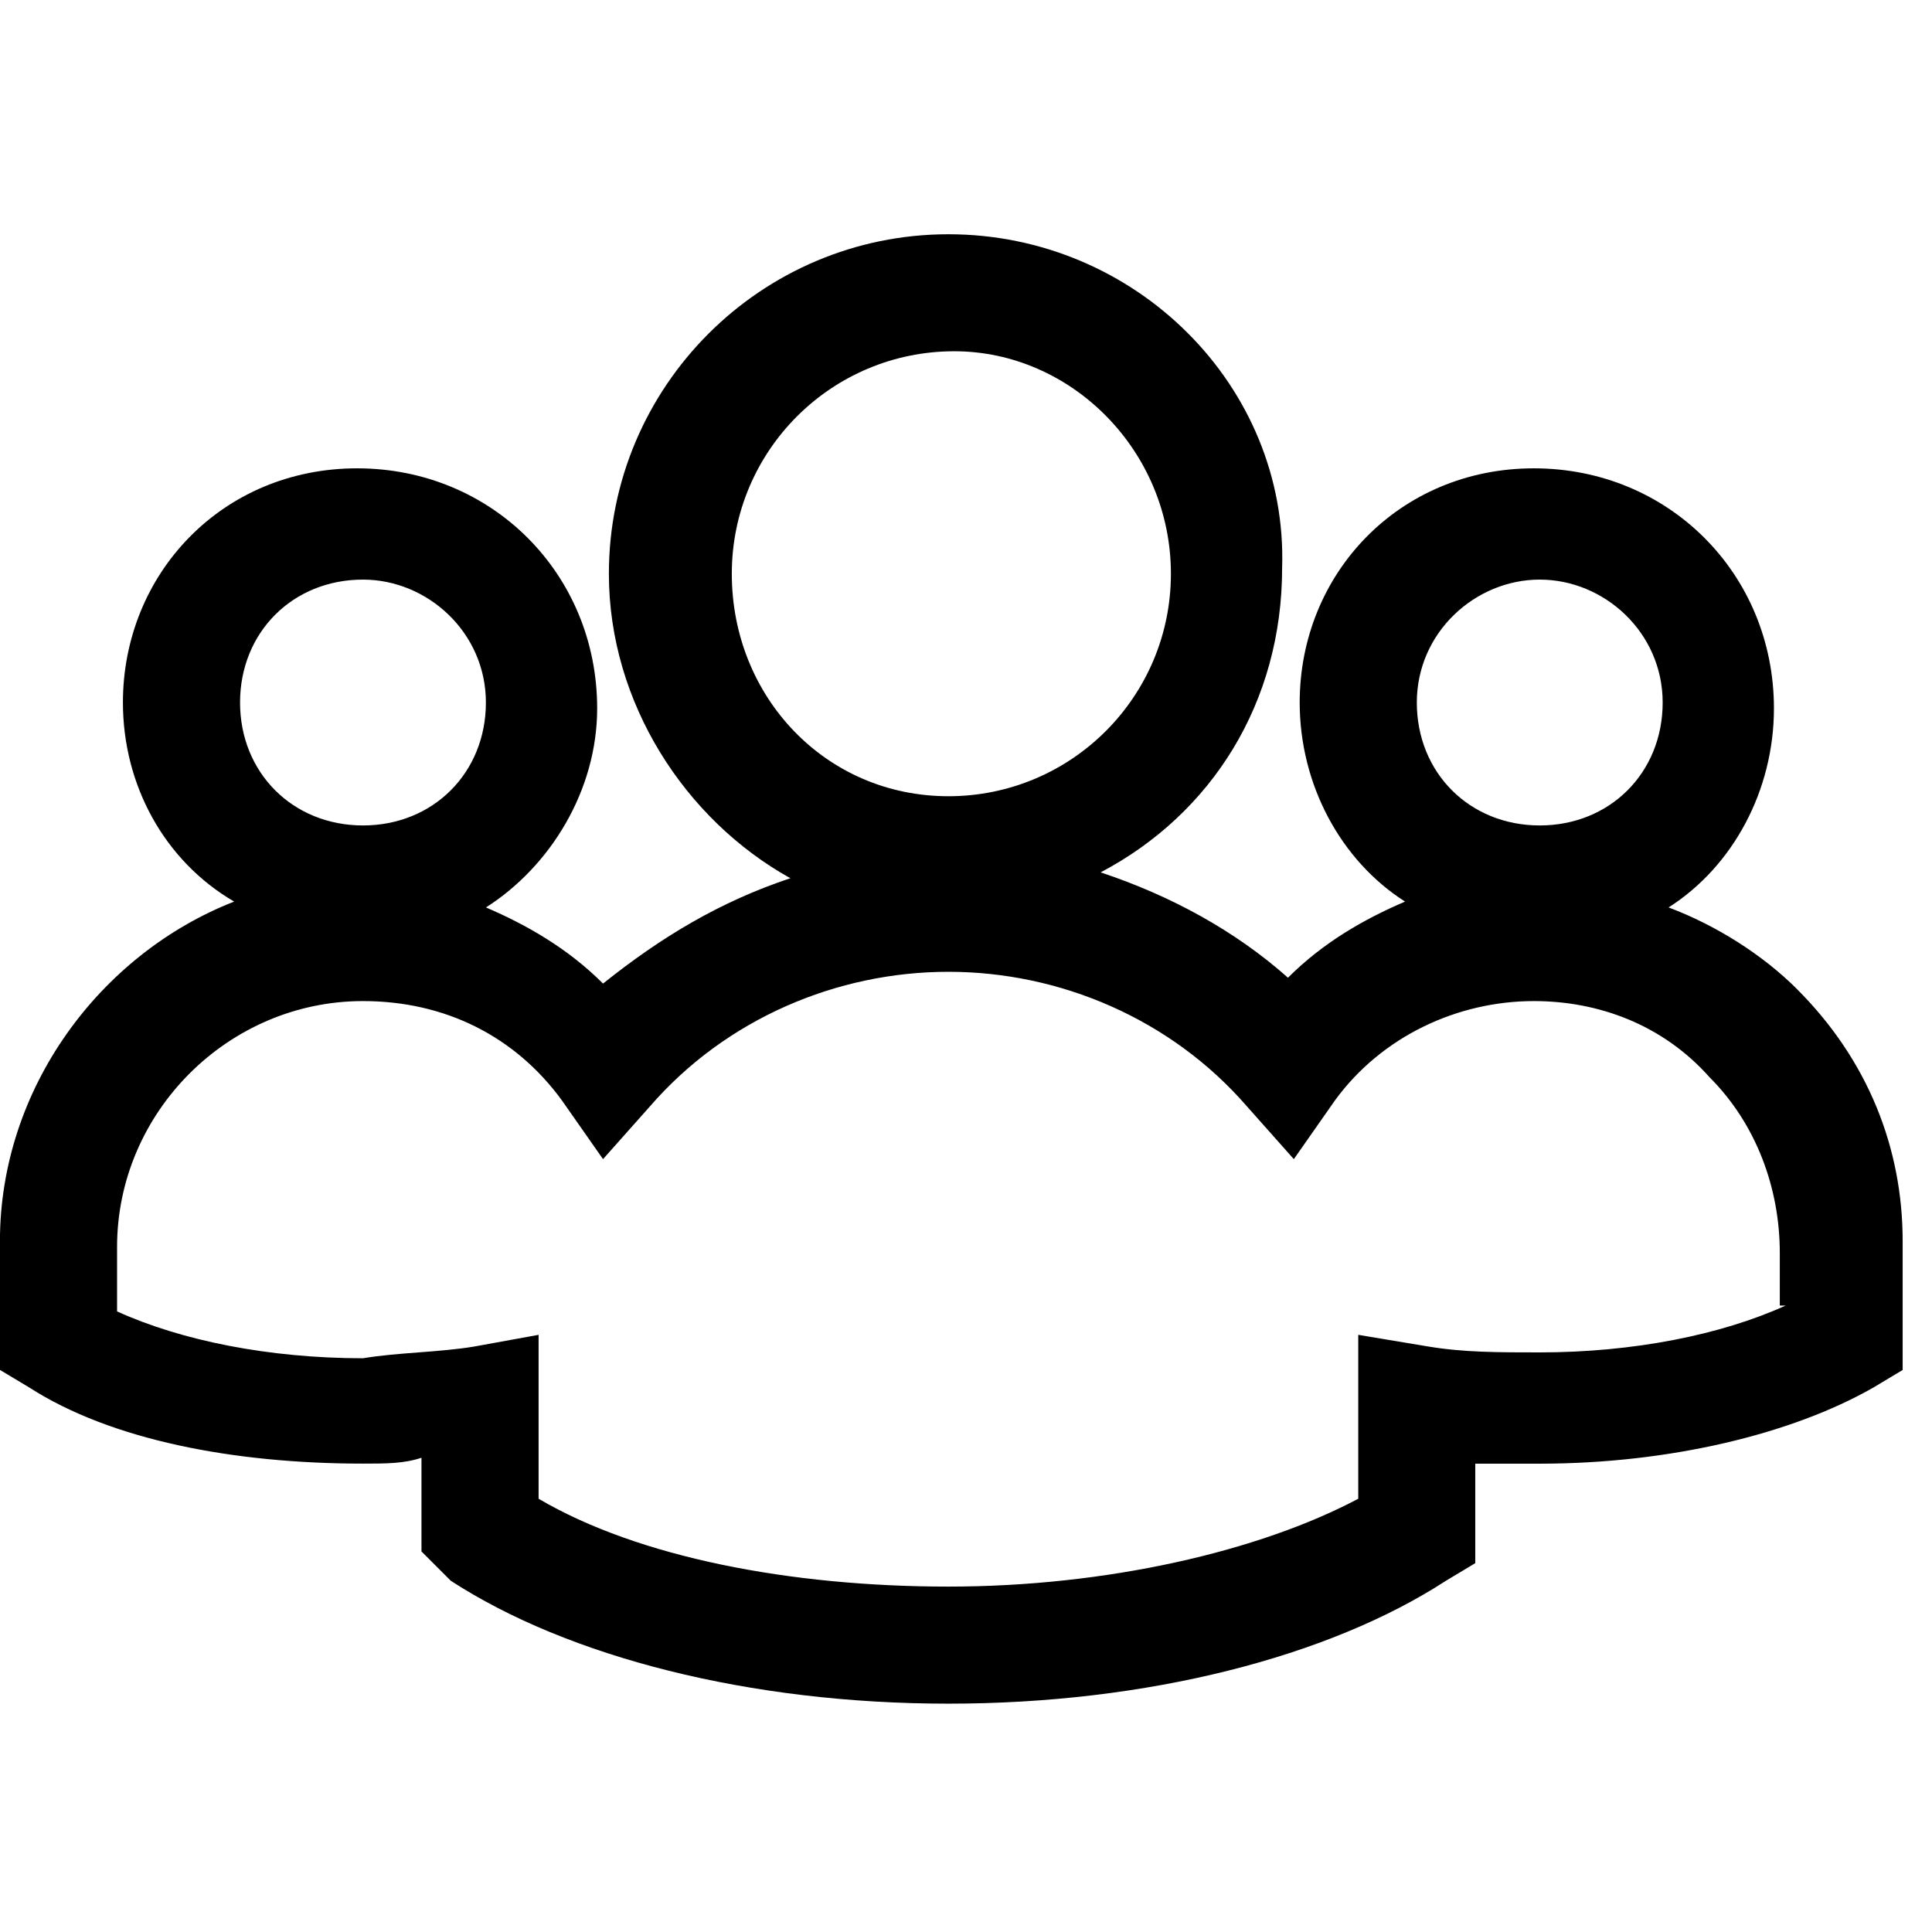 <!-- Generated by IcoMoon.io -->
<svg version="1.1" xmlns="http://www.w3.org/2000/svg" width="32" height="32" viewBox="0 0 32 32">
<title>group-risk</title>
<path d="M29.77 16.388c-0.582-0.582-1.358-1.067-2.133-1.358 1.067-0.679 1.745-1.939 1.745-3.297 0-2.23-1.745-3.976-3.976-3.976s-3.879 1.745-3.879 3.879c0 1.358 0.679 2.618 1.745 3.297-0.679 0.291-1.358 0.679-1.939 1.261-0.873-0.776-1.939-1.358-3.103-1.745 1.842-0.97 3.006-2.812 3.006-5.042 0.097-3.006-2.424-5.527-5.527-5.527s-5.624 2.521-5.624 5.624c0 2.133 1.261 4.073 3.006 5.042-1.164 0.388-2.133 0.97-3.103 1.745-0.582-0.582-1.261-0.97-1.939-1.261 1.067-0.679 1.842-1.939 1.842-3.297 0-2.23-1.745-3.976-3.976-3.976s-3.879 1.745-3.879 3.879c0 1.358 0.679 2.618 1.842 3.297-2.23 0.873-3.879 3.103-3.879 5.624v2.133l0.485 0.291c1.358 0.873 3.394 1.261 5.527 1.261 0 0 0 0 0 0 0.388 0 0.679 0 0.97-0.097v1.552l0.485 0.485c1.939 1.261 4.945 2.036 8.242 2.036s6.303-0.776 8.242-2.036l0.485-0.291v-1.648c0.388 0 0.679 0 1.067 0 2.133 0 4.17-0.485 5.527-1.261l0.485-0.291v-2.133c0-1.552-0.582-3.006-1.745-4.17zM25.503 9.6c1.067 0 2.036 0.873 2.036 2.036s-0.873 2.036-2.036 2.036-2.036-0.873-2.036-2.036 0.97-2.036 2.036-2.036zM12.121 9.503c0-2.036 1.649-3.685 3.685-3.685 1.939 0 3.588 1.649 3.588 3.685s-1.648 3.685-3.685 3.685-3.588-1.649-3.588-3.685zM6.012 9.6c1.067 0 2.036 0.873 2.036 2.036s-0.873 2.036-2.036 2.036-2.036-0.873-2.036-2.036 0.873-2.036 2.036-2.036zM29.576 21.624c-1.067 0.485-2.521 0.776-4.073 0.776-0.679 0-1.261 0-1.842-0.097l-1.164-0.194v2.715c-1.648 0.873-4.17 1.455-6.788 1.455s-5.139-0.485-6.788-1.455v-2.715l-1.067 0.194c-0.582 0.097-1.261 0.097-1.842 0.194-1.551 0-3.006-0.291-4.073-0.776v-1.067c0-2.23 1.842-4.073 4.073-4.073 1.358 0 2.521 0.582 3.297 1.648l0.679 0.97 0.776-0.873c1.261-1.455 3.103-2.23 4.945-2.23s3.685 0.776 4.945 2.23l0.776 0.873 0.679-0.97c0.776-1.067 2.036-1.648 3.297-1.648 1.067 0 2.133 0.388 2.909 1.261 0.776 0.776 1.164 1.842 1.164 2.909v0.873z"></path>
</svg>
